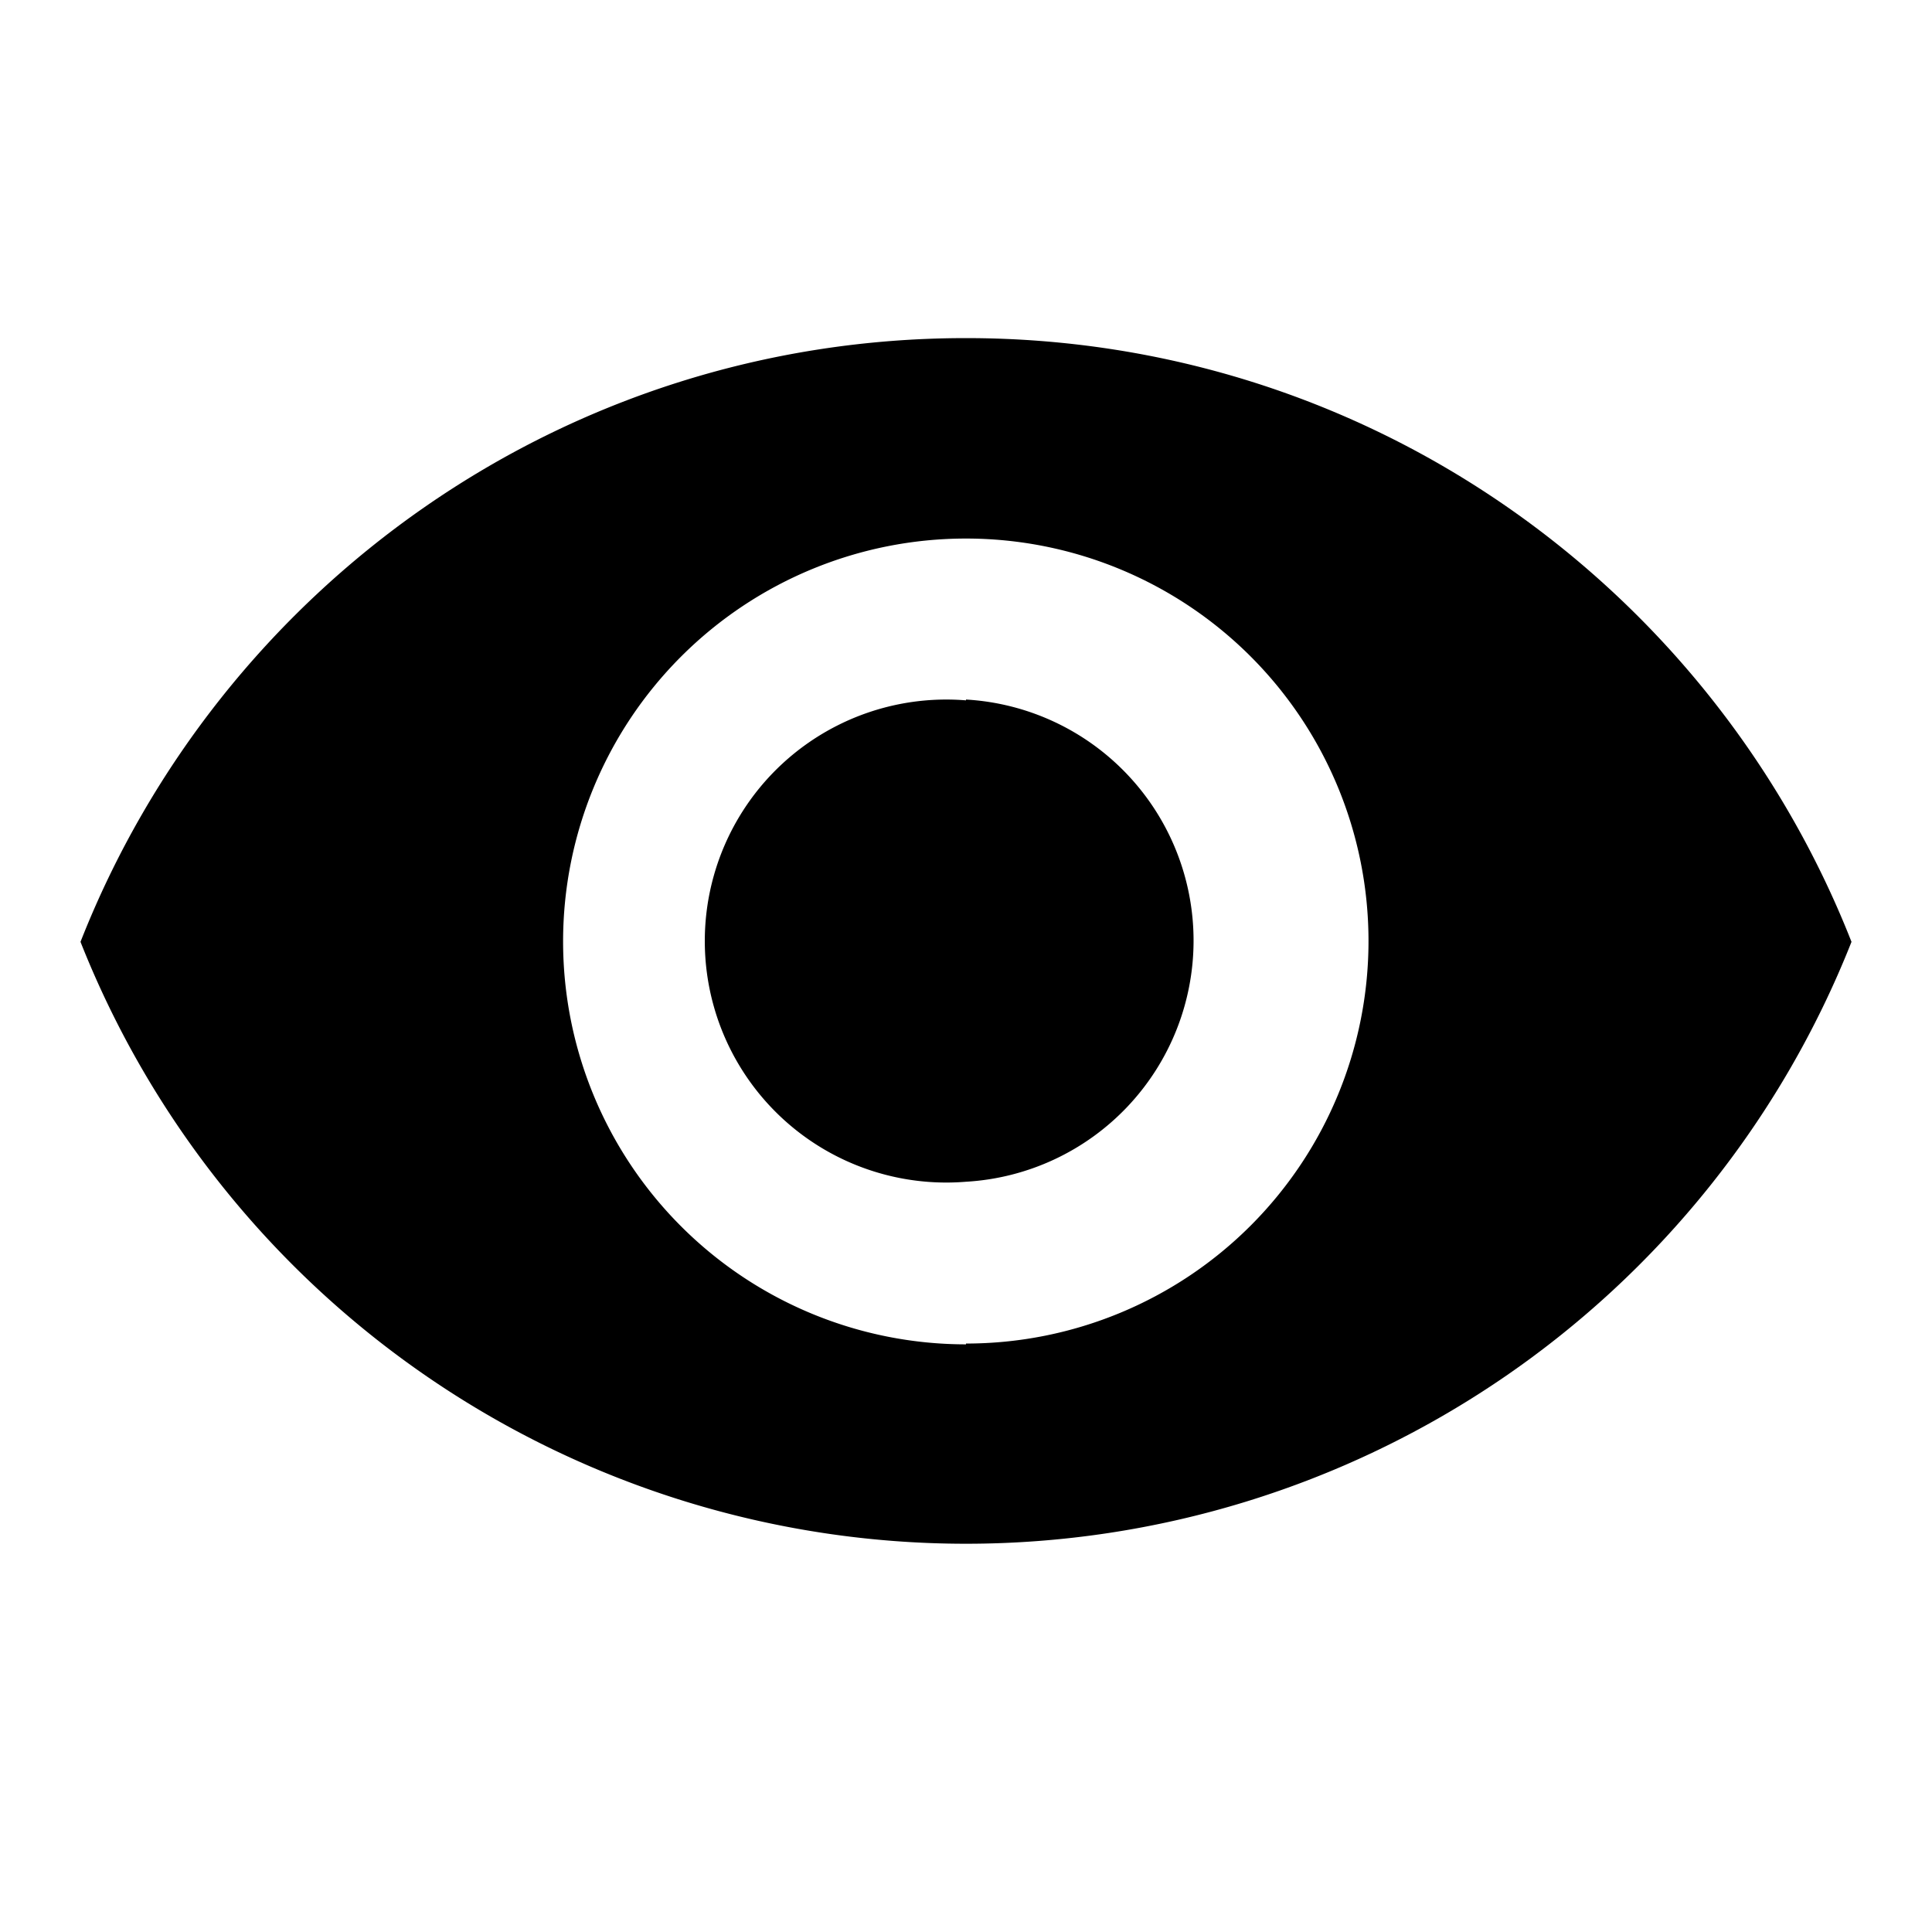 <svg viewBox="0 0 24 24" xmlns="http://www.w3.org/2000/svg"><path d="M12 4.2c-5 0-9.27 3.1-11 7.5a11.83 11.83 0 0022 0c-1.73-4.4-6-7.5-11-7.5zm0 12.5a5 5 0 110-10.01 5 5 0 010 10zm0-8a3 3 0 100 5.98 3 3 0 000-5.99z" fill-rule="evenodd"/></svg>

